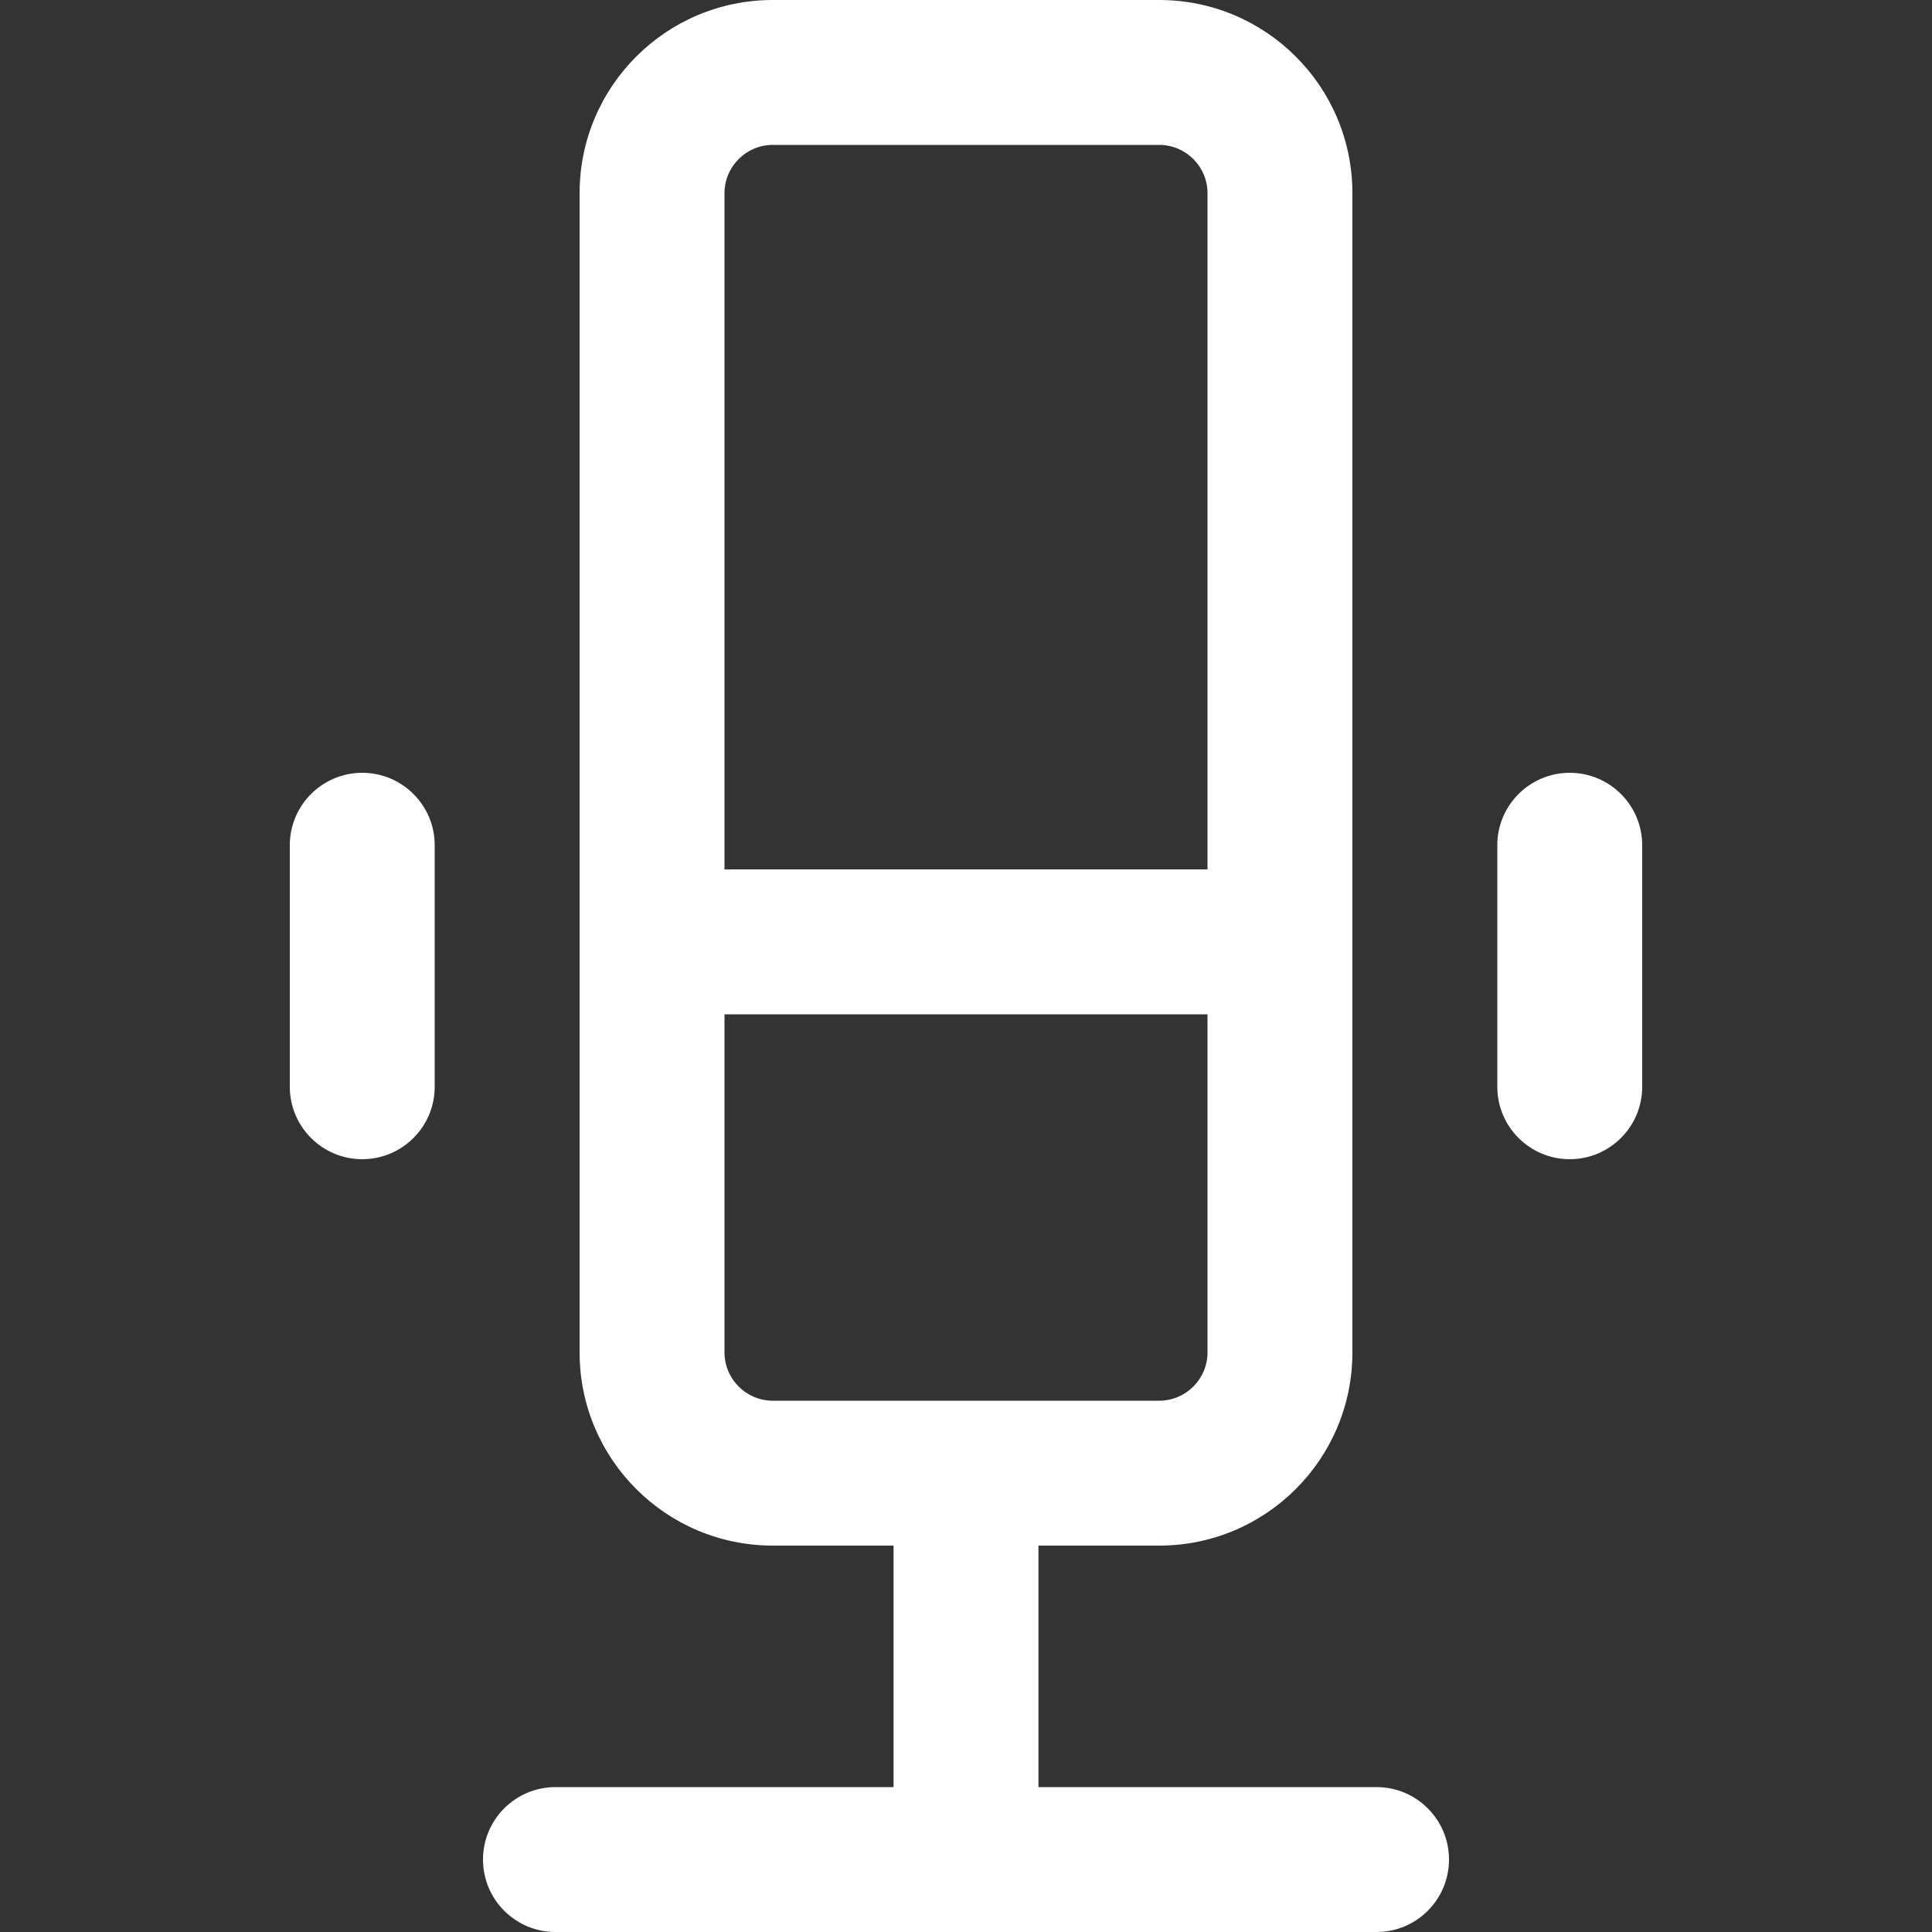<svg width="40" height="40" viewBox="0 0 40 40" fill="none" xmlns="http://www.w3.org/2000/svg">
<rect x="0" y="0" width="40" height="40" fill="#333333" stroke="none"/>
<g clip-path="url(#clip0_1540_9050)">
<path fill-rule="evenodd" clip-rule="evenodd" d="M12 4C12 1.791 13.791 0 16 0H24C26.209 0 28 1.791 28 4V28C28 30.209 26.209 32 24 32H21.5V37H28.5C29.328 37 30 37.672 30 38.5C30 39.328 29.328 40 28.5 40L11.5 40C10.672 40 10 39.328 10 38.5C10 37.672 10.672 37 11.5 37H18.5V32H16C13.791 32 12 30.209 12 28V4ZM16 3H24C24.552 3 25 3.448 25 4V18L15 18V4C15 3.448 15.448 3 16 3ZM15 21V28C15 28.552 15.448 29 16 29H24C24.552 29 25 28.552 25 28V21L15 21Z" fill="white"/>
<path d="M7.5 16C8.328 16 9 16.672 9 17.5L9 22.5C9 23.328 8.328 24 7.5 24C6.672 24 6 23.328 6 22.5V17.5C6 16.672 6.672 16 7.5 16Z" fill="white"/>
<path d="M34 17.5C34 16.672 33.328 16 32.5 16C31.672 16 31 16.672 31 17.5V22.5C31 23.328 31.672 24 32.5 24C33.328 24 34 23.328 34 22.5V17.5Z" fill="white"/>
</g>
<defs>
<clipPath id="clip0_1540_9050">
<rect width="40" height="40" fill="white"/>
</clipPath>
</defs>
</svg>
